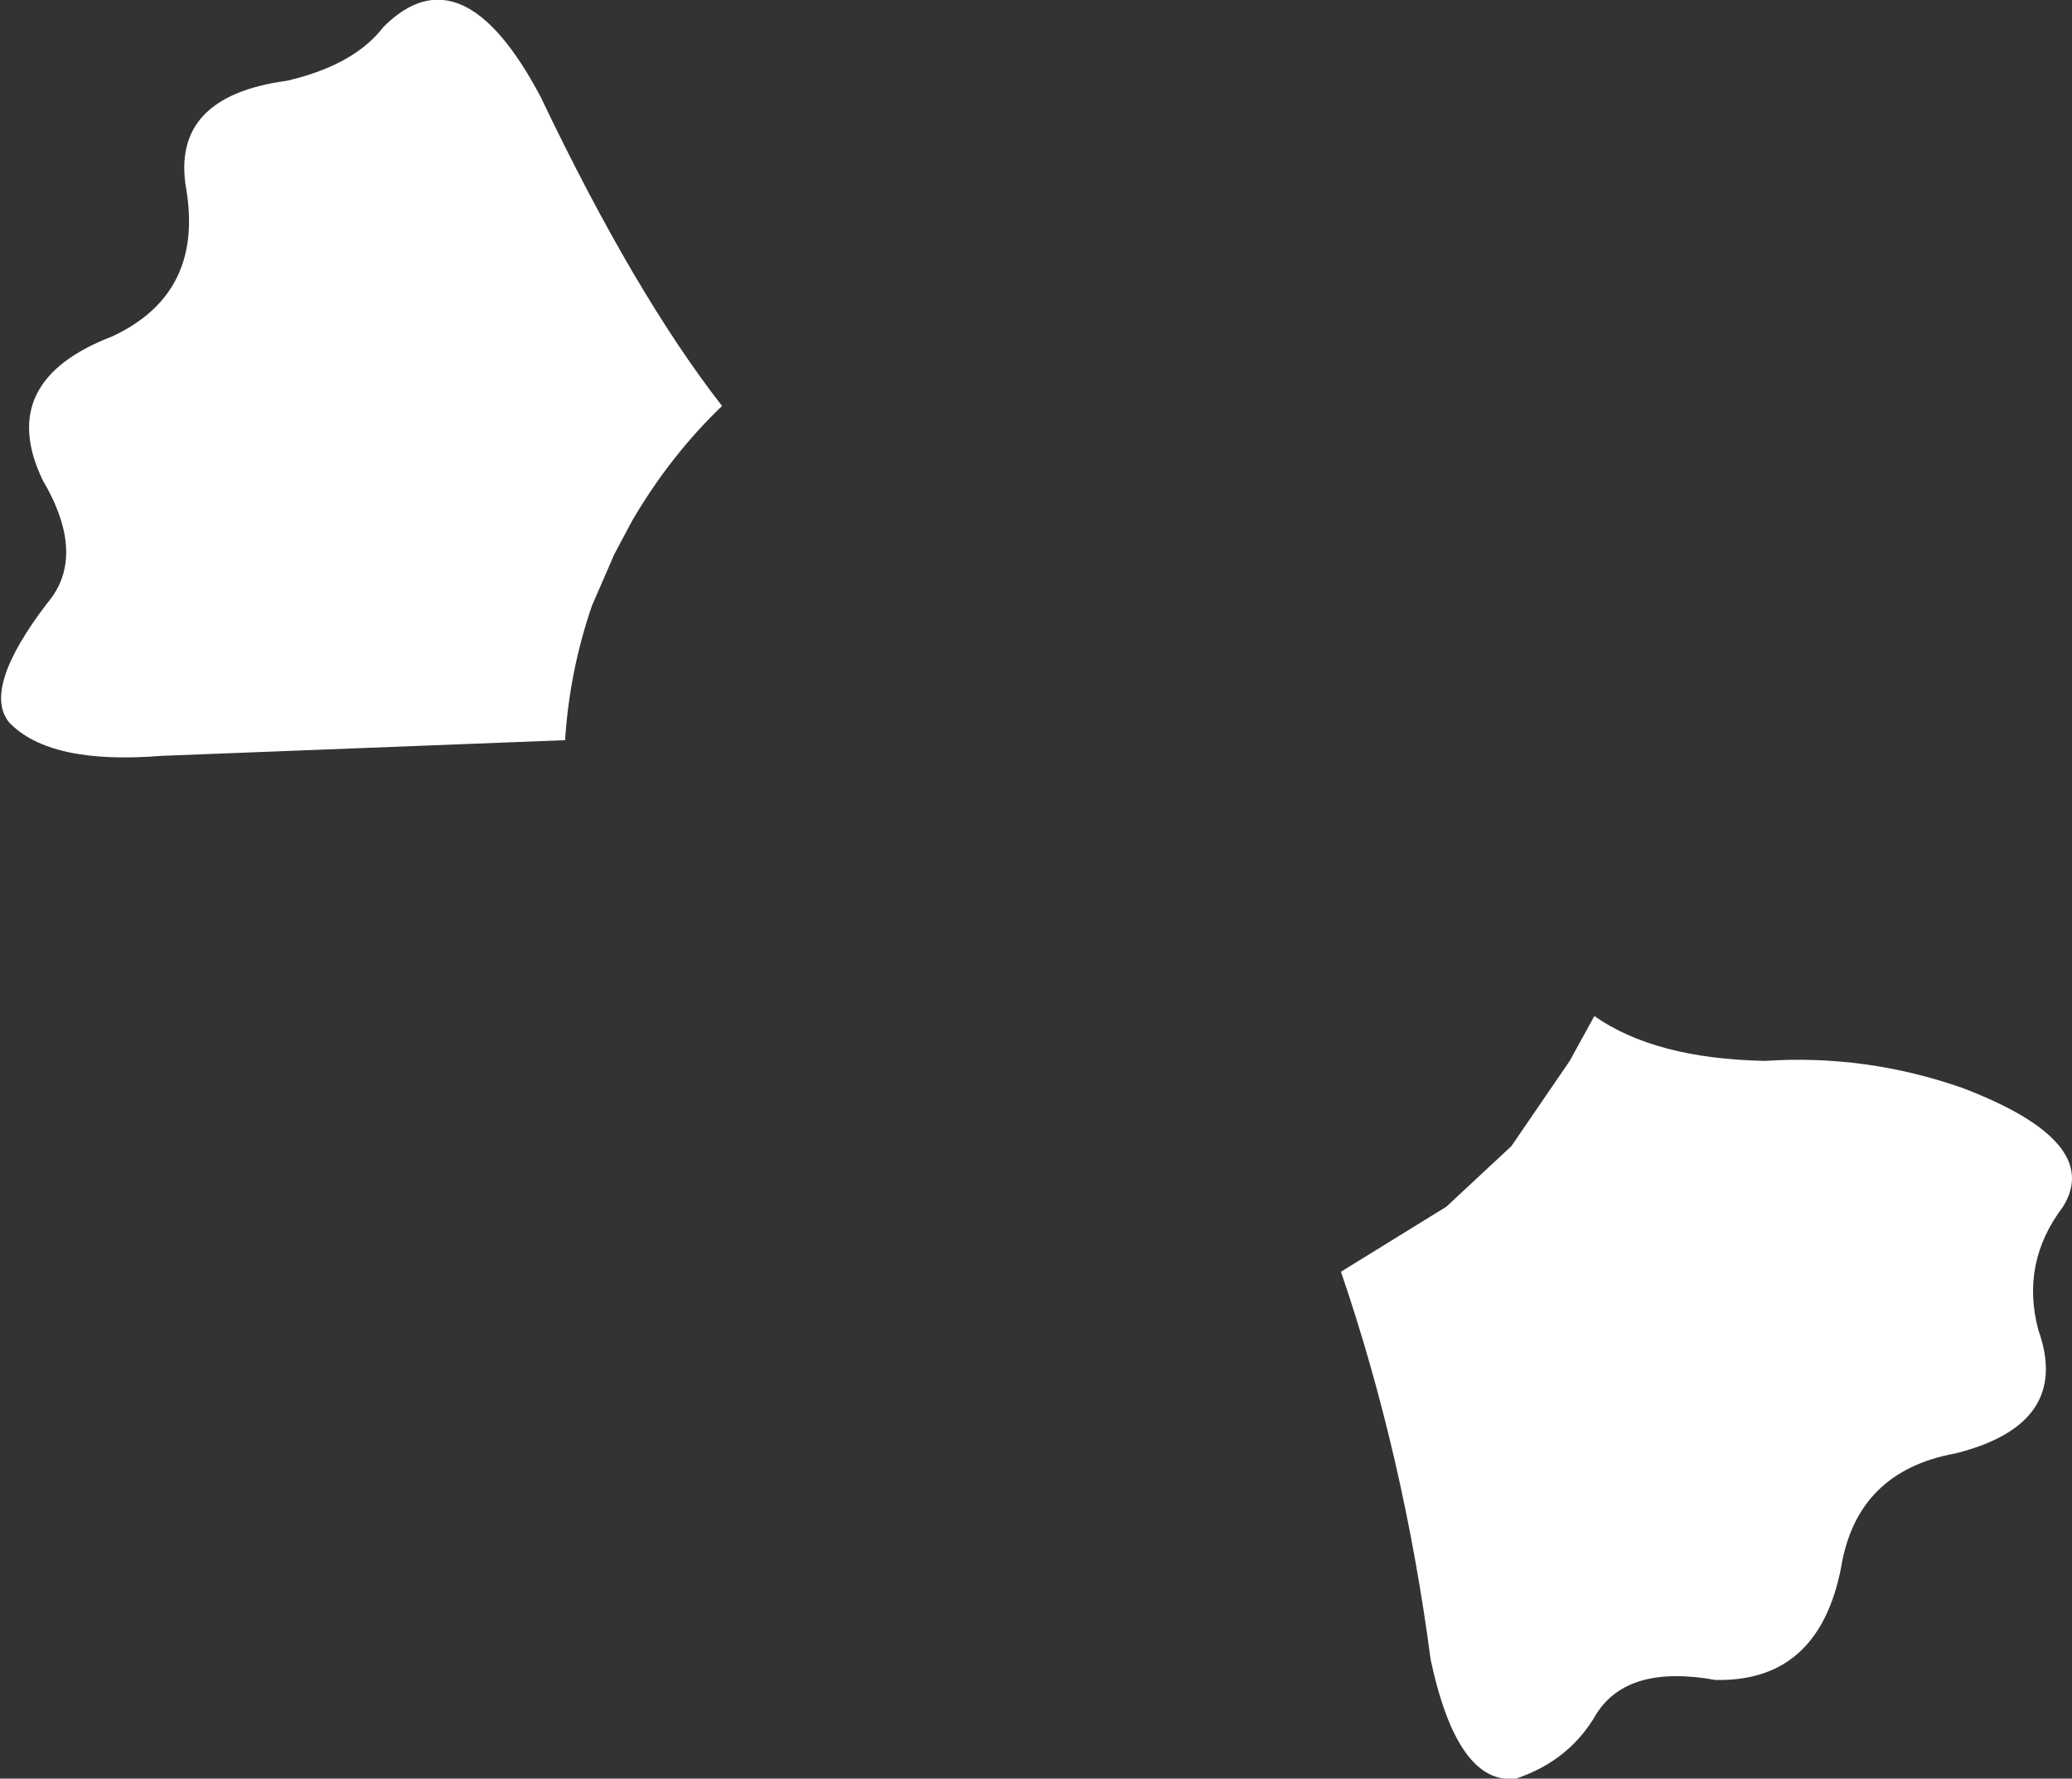 <?xml version="1.0" encoding="UTF-8" standalone="no"?>
<svg xmlns:xlink="http://www.w3.org/1999/xlink" height="39.65px" width="46.2px" xmlns="http://www.w3.org/2000/svg">
  <rect width="100%" height="100%" fill="#333333" stroke="none"/>
  <g transform="matrix(1.0, 0.0, 0.0, 1.0, 23.1, 19.85)">
    <path d="M-22.05 -6.4 Q-21.15 -7.45 -22.15 -9.15 -23.2 -11.35 -20.6 -12.35 -18.55 -13.3 -18.95 -15.65 -19.3 -17.7 -16.7 -18.05 -15.2 -18.4 -14.55 -19.25 -12.8 -21.0 -11.05 -17.7 -8.95 -13.3 -7.0 -10.8 -8.15 -9.7 -9.0 -8.25 L-9.4 -7.5 -9.9 -6.35 Q-10.4 -4.9 -10.5 -3.35 L-19.5 -3.0 Q-22.0 -2.8 -22.9 -3.75 -23.5 -4.5 -22.05 -6.4 M22.35 9.8 Q23.1 11.9 20.5 12.55 18.3 12.95 17.95 15.1 17.45 17.65 15.15 17.6 13.2 17.25 12.5 18.35 11.9 19.4 10.7 19.8 9.4 19.95 8.8 17.15 8.2 12.6 6.8 8.5 L9.15 7.05 10.6 5.7 11.9 3.8 12.45 2.8 Q13.8 3.75 16.25 3.8 18.5 3.65 20.65 4.4 23.8 5.6 22.9 7.05 21.95 8.3 22.35 9.8" fill="#ffffff" fill-rule="evenodd" stroke="none"/>
  </g>
</svg>
